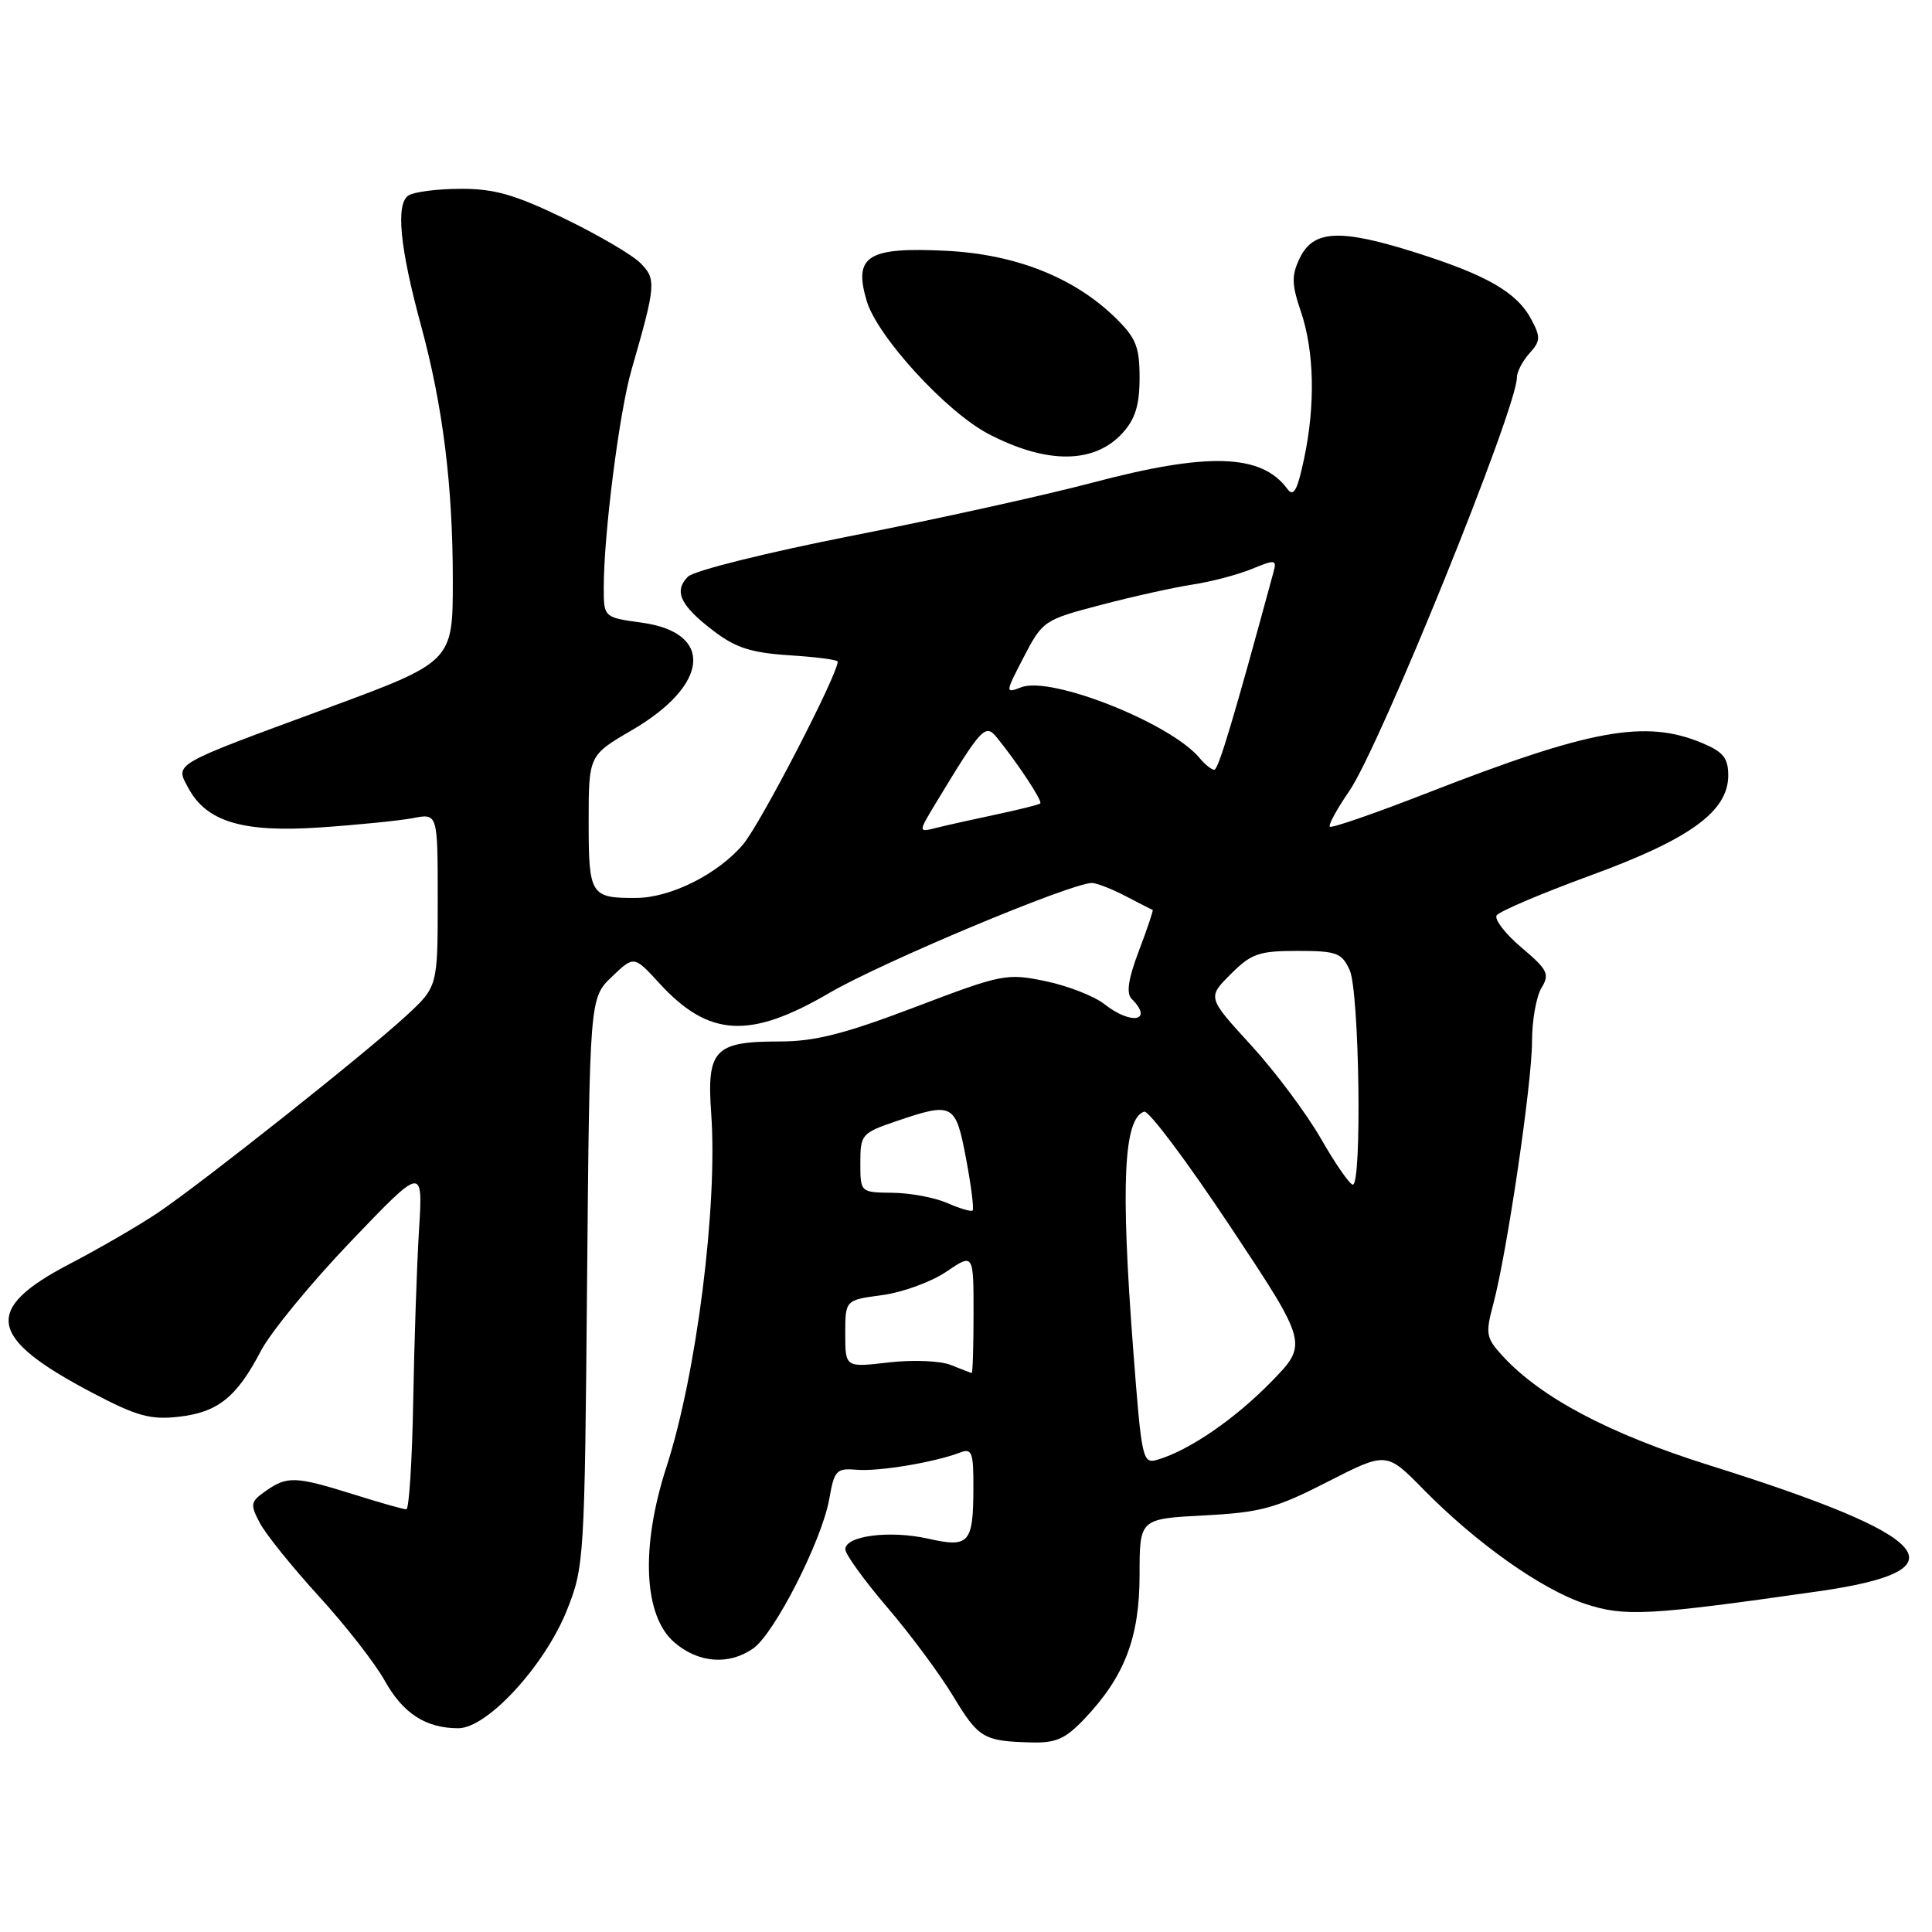 <?xml version="1.0" encoding="UTF-8" standalone="no"?>
<!DOCTYPE svg PUBLIC "-//W3C//DTD SVG 1.1//EN" "http://www.w3.org/Graphics/SVG/1.1/DTD/svg11.dtd" >
<svg xmlns="http://www.w3.org/2000/svg" xmlns:xlink="http://www.w3.org/1999/xlink" version="1.1" viewBox="0 0 256 256">
 <g >
 <path fill="currentColor"
d=" M 143.70 227.75 C 149.02 222.14 151.00 216.98 151.00 208.67 C 151.00 201.25 151.00 201.25 159.53 200.80 C 167.04 200.41 169.00 199.88 175.89 196.36 C 183.71 192.36 183.71 192.36 188.60 197.34 C 195.65 204.51 204.24 210.59 210.02 212.51 C 215.26 214.25 218.38 214.08 240.92 210.86 C 260.47 208.07 256.61 203.61 226.42 194.13 C 213.24 189.99 204.16 185.18 199.11 179.68 C 196.90 177.27 196.81 176.75 197.87 172.79 C 199.68 166.00 203.00 143.53 203.00 138.00 C 203.00 135.24 203.56 132.05 204.25 130.91 C 205.37 129.07 205.09 128.50 201.61 125.56 C 199.47 123.75 197.99 121.83 198.31 121.30 C 198.64 120.77 204.22 118.40 210.70 116.02 C 223.94 111.19 229.00 107.51 229.00 102.75 C 229.00 100.44 228.34 99.62 225.53 98.45 C 218.02 95.31 210.78 96.63 189.15 105.06 C 182.26 107.75 176.43 109.77 176.21 109.54 C 175.99 109.32 177.15 107.19 178.79 104.81 C 182.84 98.93 201.00 54.11 201.00 50.00 C 201.00 49.26 201.75 47.83 202.66 46.82 C 204.13 45.20 204.16 44.67 202.91 42.33 C 200.99 38.72 197.00 36.43 187.38 33.40 C 177.50 30.29 174.00 30.48 172.21 34.23 C 171.12 36.51 171.15 37.68 172.37 41.27 C 174.16 46.54 174.31 53.73 172.78 60.86 C 171.89 65.04 171.40 65.90 170.57 64.77 C 167.14 60.12 160.04 59.90 144.70 63.97 C 138.54 65.60 124.30 68.75 113.04 70.96 C 101.62 73.21 91.96 75.61 91.16 76.41 C 89.24 78.34 90.13 80.23 94.55 83.60 C 97.48 85.84 99.55 86.50 104.62 86.83 C 108.13 87.05 111.00 87.43 111.00 87.66 C 111.00 89.40 100.76 109.18 98.46 111.89 C 95.13 115.82 88.89 118.95 84.33 118.98 C 78.25 119.02 78.00 118.62 78.00 108.94 C 78.00 100.09 78.00 100.09 83.75 96.74 C 94.00 90.76 94.64 83.83 85.07 82.51 C 80.00 81.81 80.00 81.81 80.00 77.87 C 80.00 70.75 82.06 54.61 83.68 49.00 C 86.92 37.75 86.99 36.99 84.84 34.84 C 83.75 33.75 79.20 31.09 74.73 28.93 C 68.24 25.79 65.49 25.00 61.05 25.02 C 58.00 25.02 54.89 25.42 54.14 25.89 C 52.41 26.99 52.97 32.78 55.79 43.14 C 58.69 53.82 60.00 64.34 60.00 76.92 C 60.00 87.69 60.00 87.69 43.25 93.87 C 22.64 101.46 23.20 101.14 24.94 104.39 C 27.35 108.89 32.15 110.34 42.42 109.64 C 47.41 109.30 52.96 108.74 54.75 108.40 C 58.00 107.77 58.00 107.77 58.00 119.26 C 58.00 130.75 58.00 130.75 53.75 134.66 C 48.35 139.64 26.91 156.64 21.00 160.64 C 18.52 162.32 13.23 165.39 9.24 167.47 C -2.32 173.50 -1.66 177.25 12.23 184.55 C 18.12 187.65 19.94 188.15 23.66 187.73 C 28.86 187.15 31.36 185.15 34.57 179.00 C 35.86 176.53 41.22 170.00 46.48 164.50 C 56.05 154.50 56.05 154.50 55.52 163.00 C 55.23 167.68 54.89 177.91 54.75 185.74 C 54.61 193.58 54.20 199.99 53.84 199.99 C 53.48 200.00 50.33 199.11 46.84 198.01 C 39.16 195.61 38.07 195.56 35.23 197.55 C 33.18 198.99 33.12 199.32 34.43 201.80 C 35.21 203.29 38.73 207.65 42.24 211.50 C 45.76 215.35 49.68 220.37 50.95 222.65 C 53.39 227.04 56.41 229.00 60.73 229.00 C 64.56 229.00 72.17 220.72 75.11 213.38 C 77.41 207.63 77.47 206.64 77.79 169.88 C 78.13 132.25 78.13 132.25 81.07 129.43 C 84.01 126.62 84.01 126.62 87.36 130.28 C 93.91 137.43 99.35 137.74 109.91 131.56 C 116.86 127.50 141.91 117.01 144.67 117.00 C 145.31 117.00 147.34 117.79 149.17 118.75 C 151.00 119.71 152.60 120.53 152.73 120.56 C 152.85 120.59 152.04 123.02 150.92 125.96 C 149.50 129.69 149.21 131.61 149.95 132.35 C 152.89 135.29 149.93 135.88 146.35 133.06 C 144.99 131.99 141.48 130.62 138.54 130.01 C 133.38 128.94 132.78 129.06 121.24 133.45 C 111.91 137.00 107.97 138.00 103.33 138.00 C 94.66 138.00 93.63 139.08 94.24 147.58 C 95.11 159.80 92.29 182.09 88.32 194.34 C 84.86 205.00 85.27 214.11 89.36 217.63 C 92.54 220.37 96.59 220.68 99.80 218.43 C 102.63 216.45 108.91 204.11 109.88 198.63 C 110.55 194.81 110.82 194.52 113.55 194.75 C 116.46 195.00 123.86 193.76 127.25 192.46 C 128.78 191.87 129.00 192.45 128.98 197.14 C 128.96 204.51 128.43 205.11 122.98 203.88 C 117.89 202.74 111.99 203.50 112.01 205.30 C 112.02 205.96 114.53 209.43 117.58 213.00 C 120.64 216.57 124.55 221.85 126.28 224.72 C 129.65 230.31 130.32 230.71 136.55 230.88 C 139.91 230.98 141.14 230.44 143.70 227.75 Z  M 148.75 57.37 C 150.43 55.52 151.00 53.67 151.00 50.06 C 151.00 45.95 150.53 44.77 147.78 42.09 C 142.36 36.79 134.61 33.71 125.50 33.24 C 114.96 32.70 113.05 33.89 114.85 39.90 C 116.27 44.63 125.42 54.61 131.00 57.51 C 138.72 61.53 145.02 61.48 148.75 57.37 Z  M 150.15 178.77 C 148.48 156.87 148.88 148.21 151.61 147.30 C 152.20 147.10 157.32 153.95 163.01 162.51 C 173.34 178.08 173.34 178.08 168.42 183.12 C 163.61 188.04 157.59 192.17 153.41 193.41 C 151.39 194.01 151.28 193.54 150.15 178.77 Z  M 126.00 180.87 C 124.60 180.31 120.98 180.16 117.75 180.53 C 112.00 181.20 112.00 181.20 112.00 176.73 C 112.00 172.26 112.00 172.26 116.89 171.61 C 119.58 171.25 123.40 169.86 125.39 168.51 C 129.00 166.06 129.00 166.06 129.00 174.03 C 129.00 178.41 128.89 181.97 128.75 181.94 C 128.61 181.90 127.38 181.42 126.00 180.87 Z  M 125.50 159.40 C 123.85 158.68 120.59 158.07 118.25 158.05 C 114.00 158.00 114.00 158.00 114.00 154.09 C 114.00 150.34 114.18 150.13 118.68 148.59 C 126.29 146.00 126.62 146.17 128.01 153.54 C 128.69 157.14 129.08 160.23 128.87 160.40 C 128.67 160.58 127.15 160.13 125.50 159.40 Z  M 175.02 150.86 C 173.10 147.52 168.93 141.94 165.76 138.48 C 159.98 132.17 159.98 132.17 163.07 129.09 C 165.80 126.35 166.81 126.00 171.92 126.00 C 177.12 126.00 177.79 126.25 178.84 128.55 C 180.12 131.36 180.49 157.02 179.25 156.97 C 178.84 156.95 176.93 154.20 175.02 150.86 Z  M 124.01 106.40 C 130.12 96.31 130.56 95.84 132.11 97.75 C 134.89 101.18 138.17 106.16 137.84 106.46 C 137.65 106.63 135.03 107.28 132.02 107.92 C 129.00 108.56 125.44 109.35 124.09 109.69 C 121.65 110.31 121.65 110.31 124.01 106.40 Z  M 158.95 100.44 C 155.12 95.83 139.31 89.55 135.34 91.06 C 133.17 91.89 133.17 91.85 135.67 87.03 C 138.15 82.26 138.35 82.13 145.85 80.16 C 150.06 79.05 155.53 77.84 158.00 77.46 C 160.47 77.09 164.01 76.15 165.87 75.39 C 168.96 74.12 169.19 74.15 168.76 75.75 C 163.48 95.21 161.44 102.00 160.90 102.00 C 160.54 102.00 159.66 101.30 158.95 100.44 Z "/>
</g>
</svg>